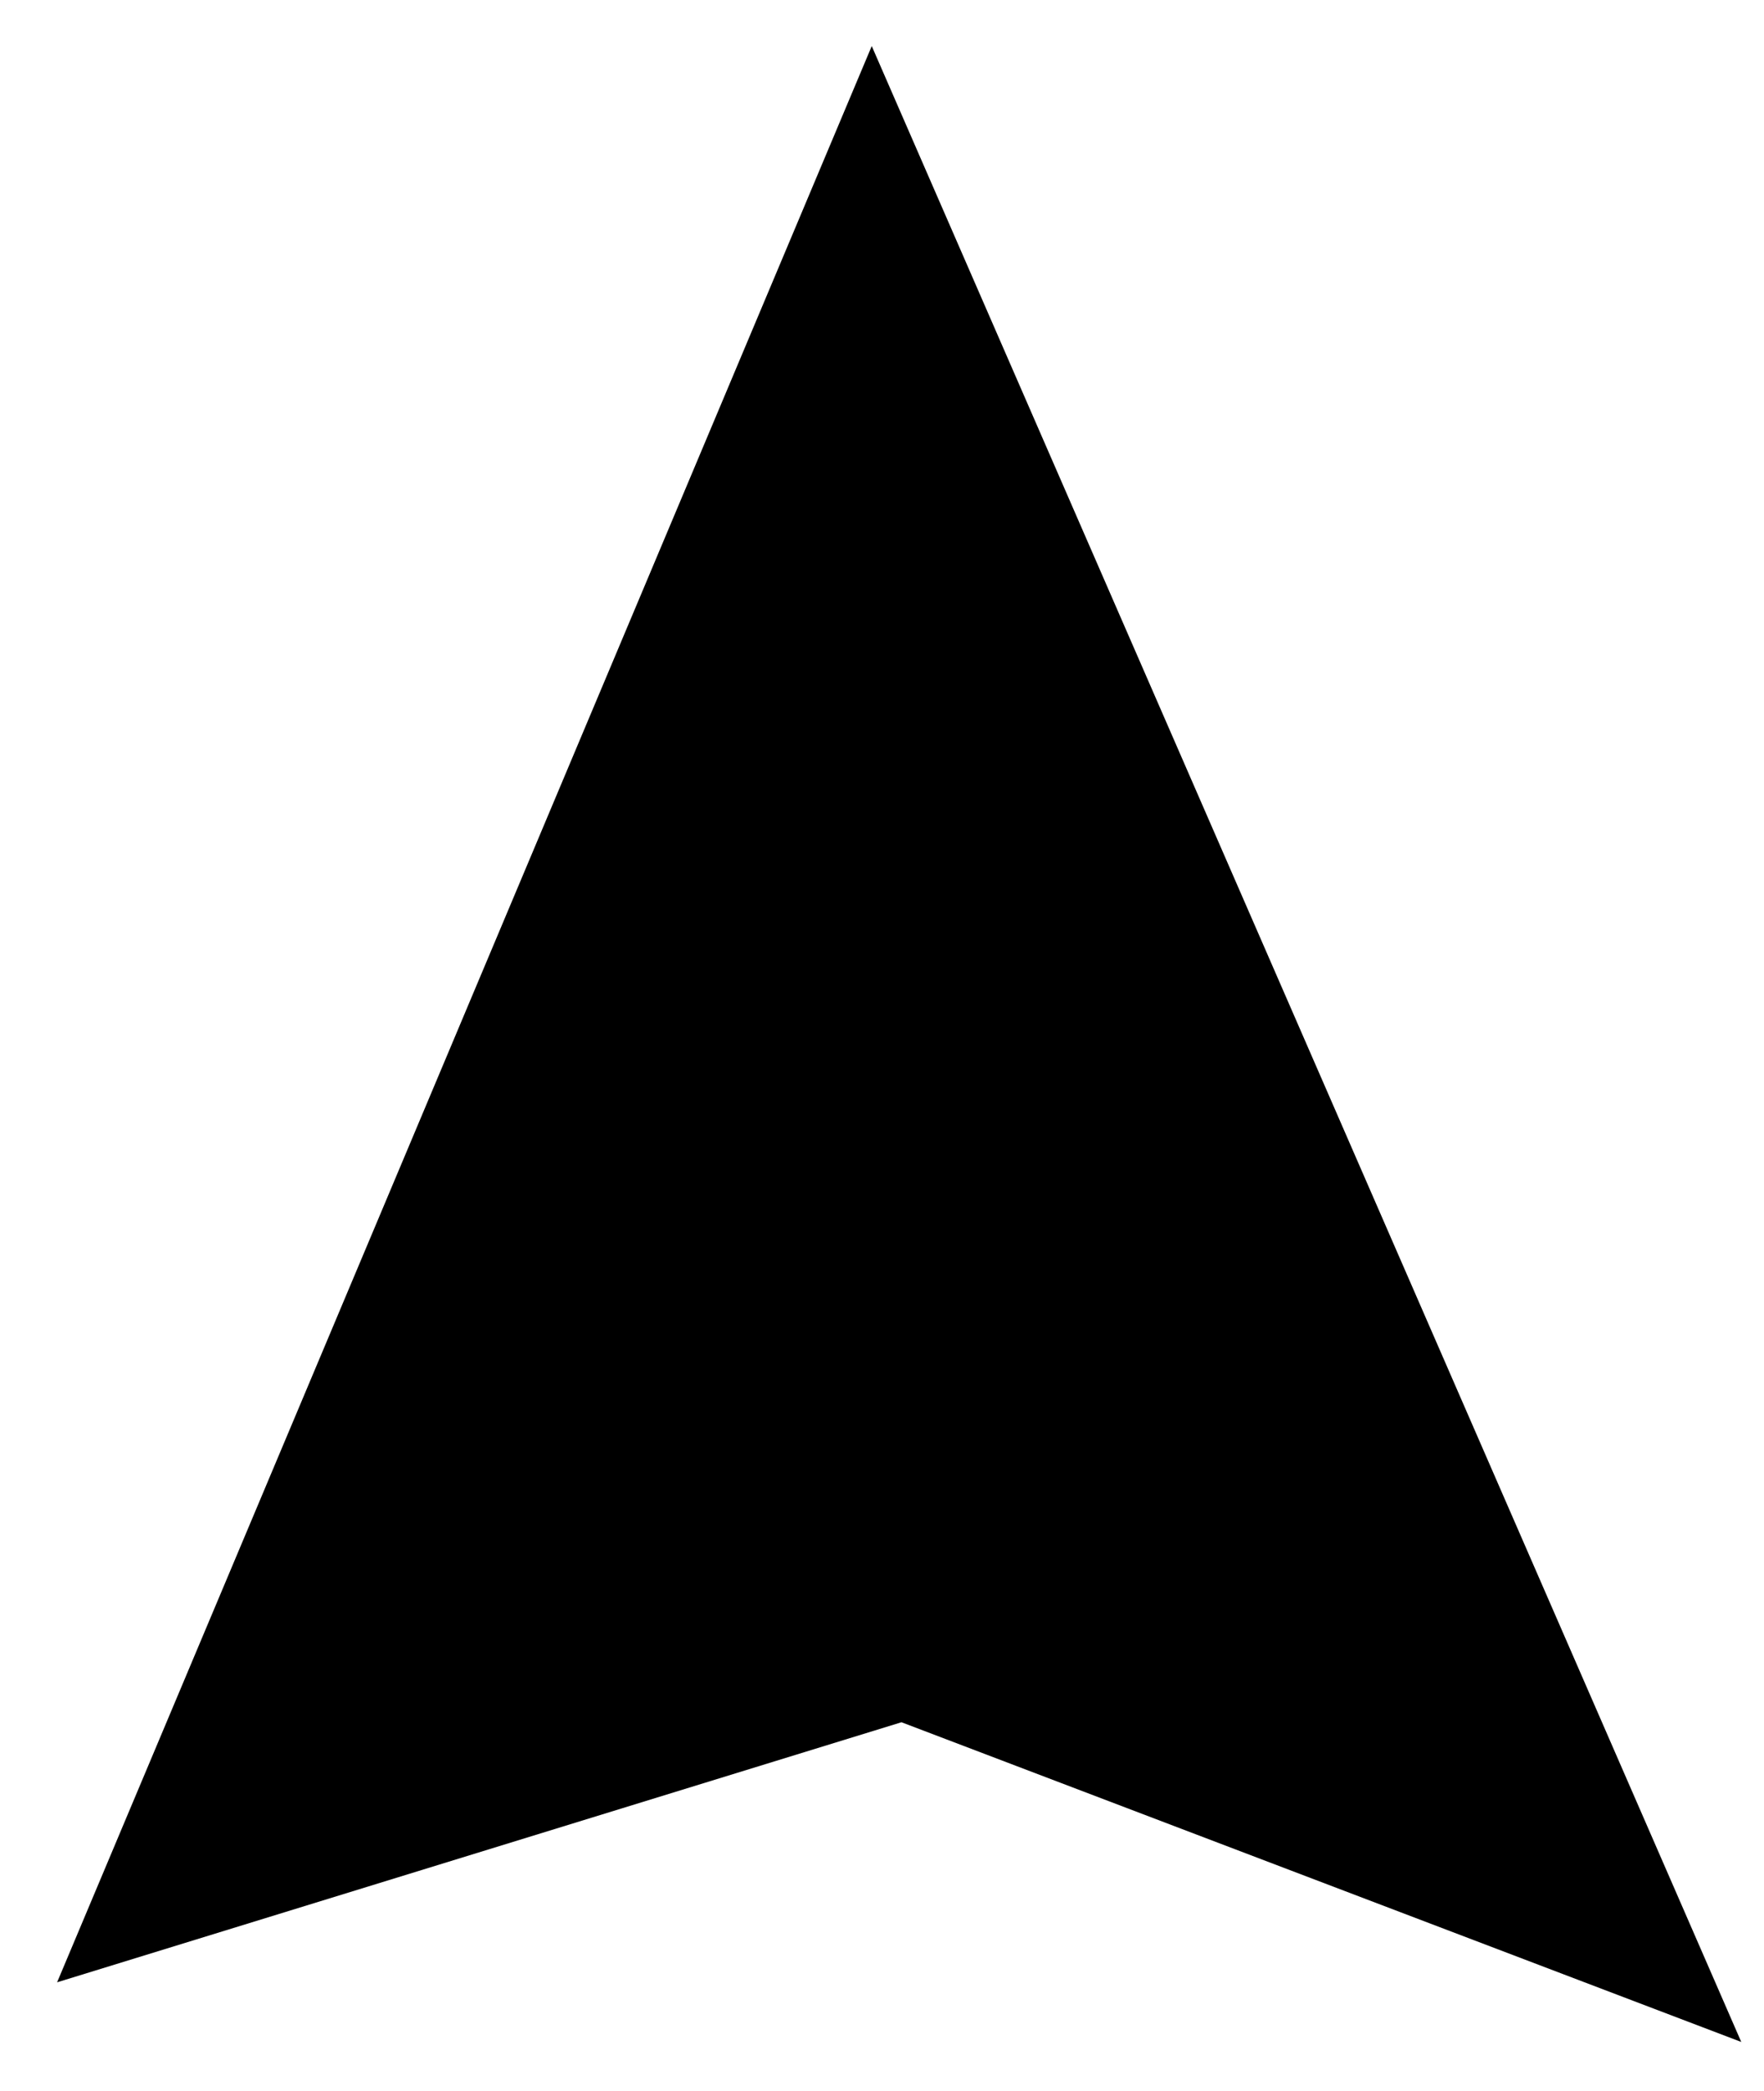 <svg width="27" height="32" viewBox="0 0 27 32" fill="none" xmlns="http://www.w3.org/2000/svg">
    <path d="M13.343 0.705L0.874 30.337L13.798 26.357L26.652 31.25L13.343 0.705Z" fill="currentColor"></path>
</svg>
